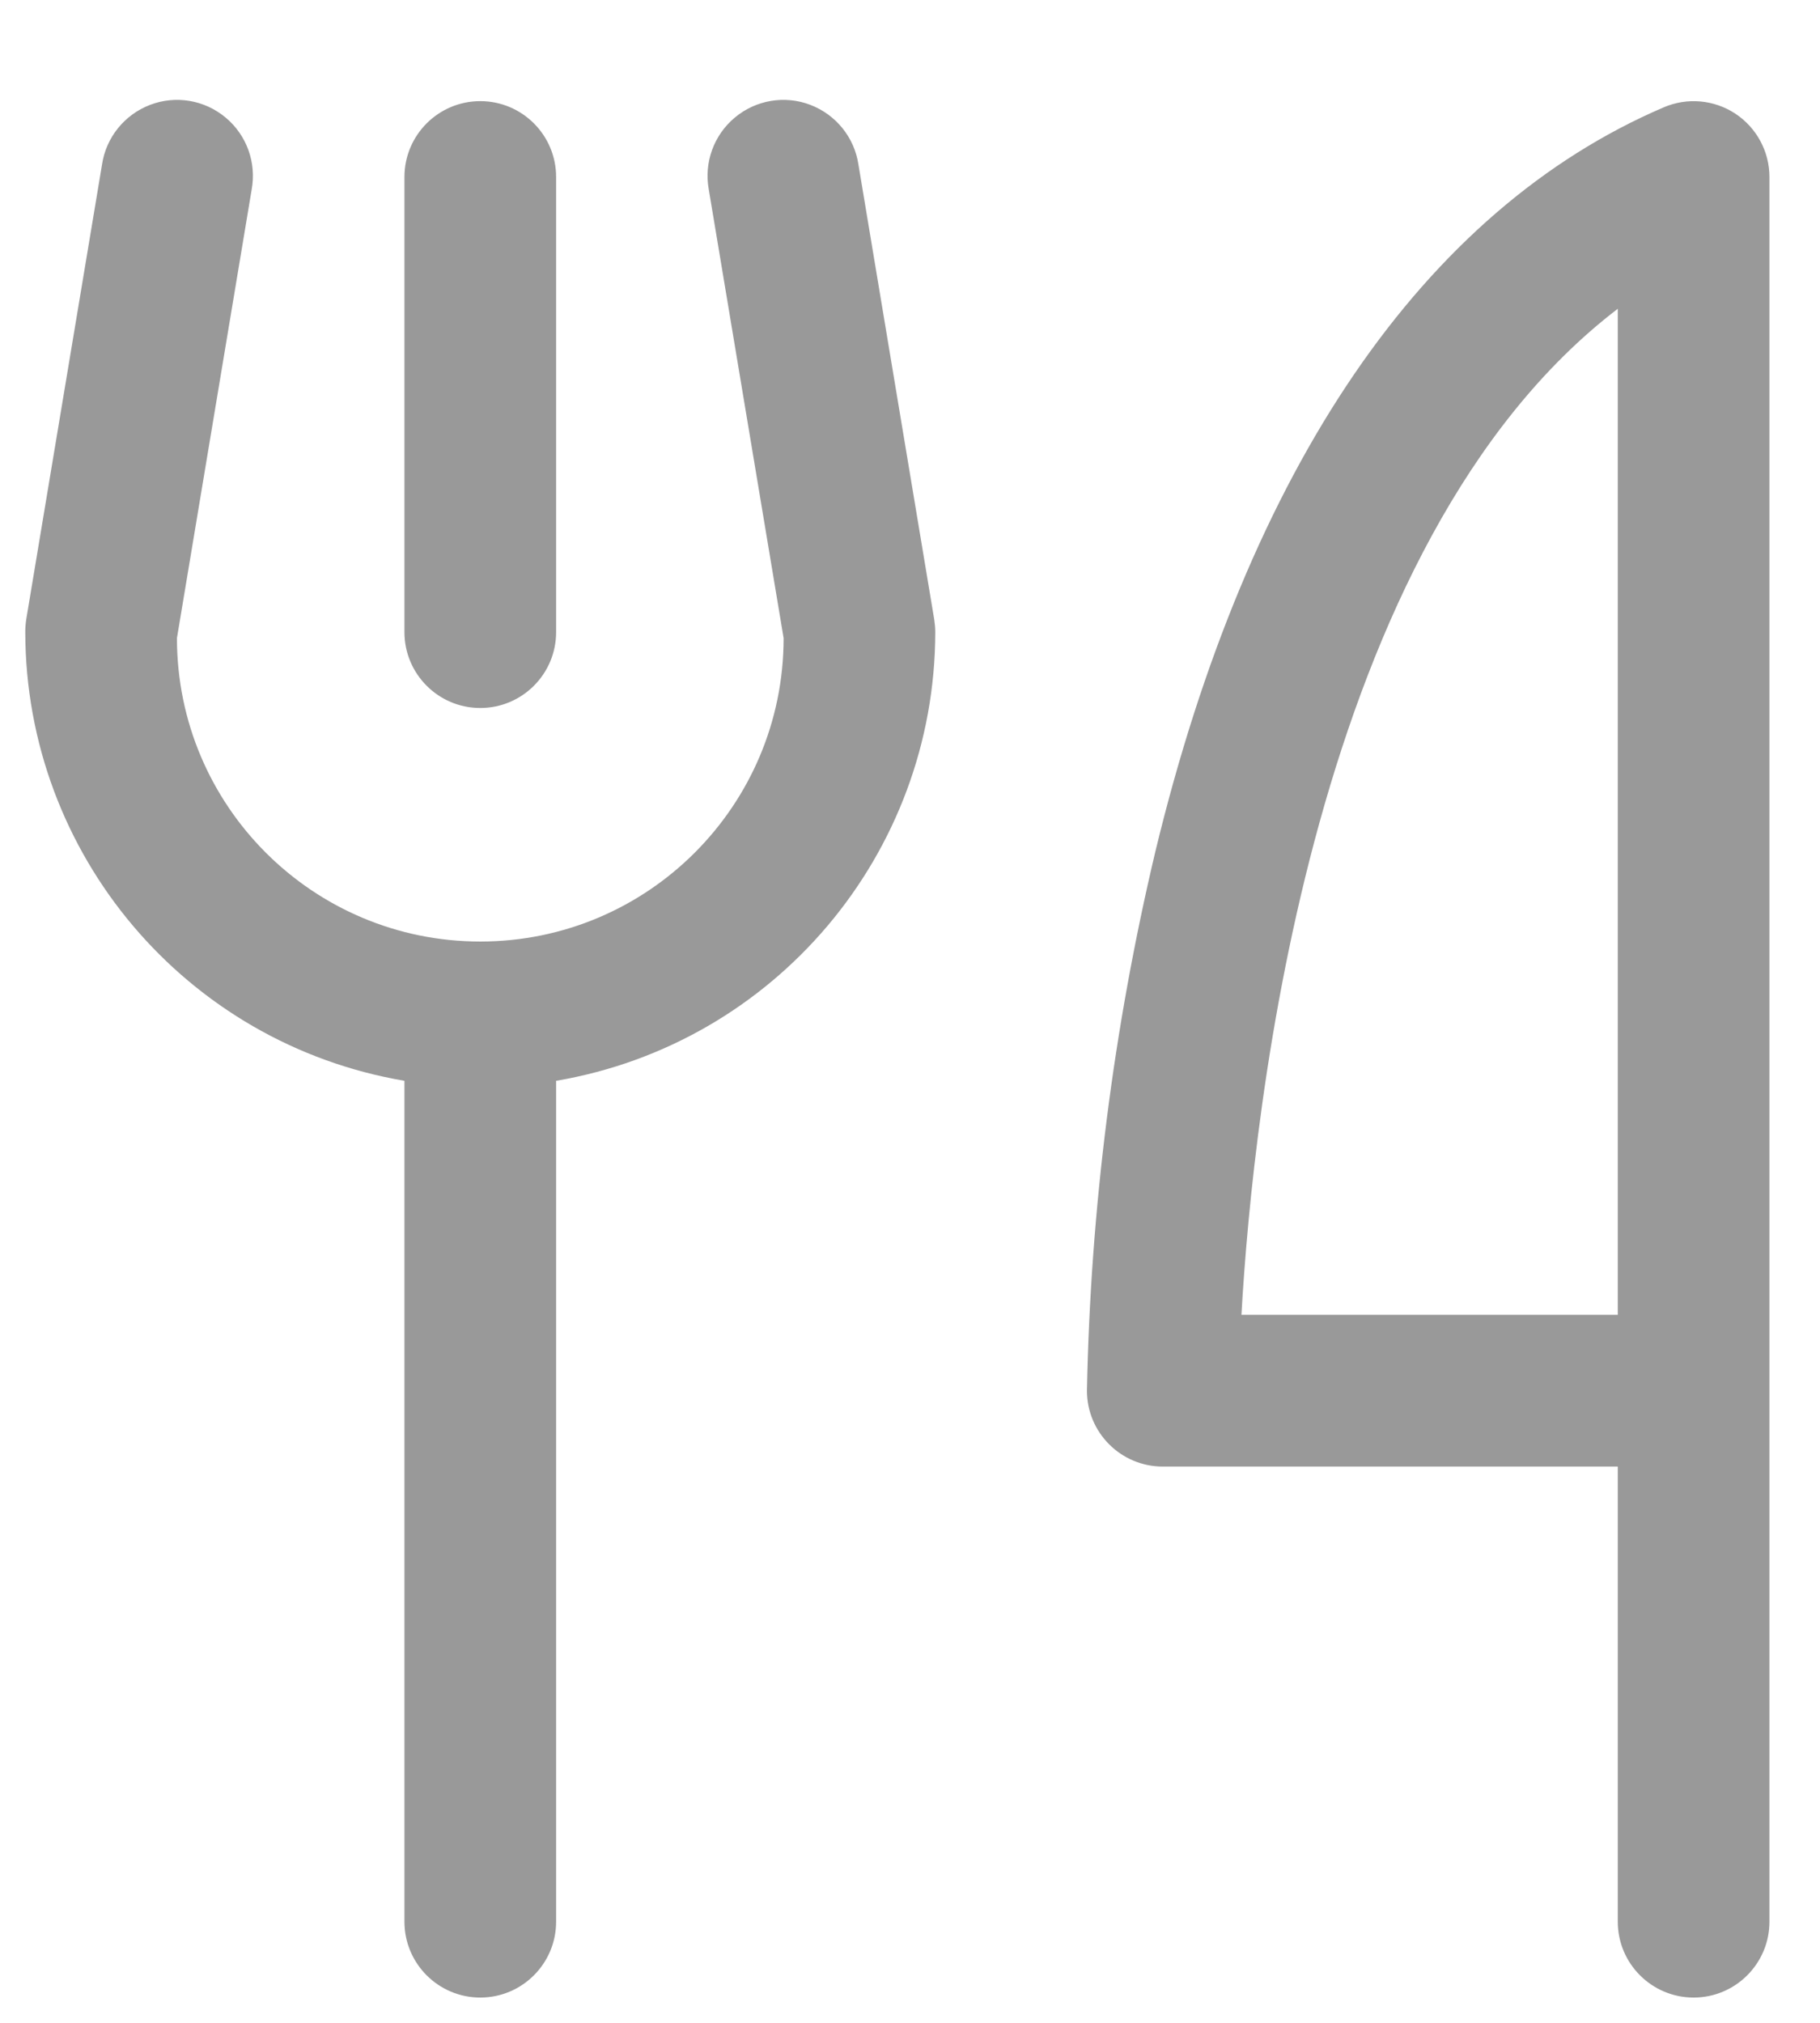 <svg width="18" height="20" viewBox="0 0 18 20" fill="none" xmlns="http://www.w3.org/2000/svg">
<path fill-rule="evenodd" clip-rule="evenodd" d="M4 6.25V1.75C4 1.336 4.336 1 4.75 1C5.164 1 5.5 1.336 5.5 1.75V6.25C5.5 6.664 5.164 7 4.75 7C4.336 7 4 6.664 4 6.25ZM17.5 1.75V19C17.5 19.414 17.164 19.75 16.75 19.75C16.336 19.75 16 19.414 16 19V14.5H11.5C11.086 14.5 10.75 14.164 10.75 13.75C10.785 11.953 11.012 10.166 11.427 8.418C12.344 4.622 14.082 2.077 16.455 1.061C16.686 0.962 16.952 0.985 17.163 1.124C17.373 1.263 17.5 1.498 17.5 1.75ZM16 3.053C12.984 5.357 12.393 10.967 12.278 13H16V3.053ZM8.49 1.627C8.45 1.359 8.268 1.134 8.015 1.037C7.762 0.94 7.476 0.988 7.268 1.162C7.06 1.335 6.961 1.607 7.01 1.874L7.75 6.309C7.75 7.966 6.407 9.309 4.75 9.309C3.093 9.309 1.75 7.966 1.75 6.309L2.489 1.874C2.538 1.607 2.439 1.335 2.231 1.162C2.023 0.988 1.737 0.94 1.484 1.037C1.231 1.134 1.049 1.359 1.009 1.627L0.259 6.127C0.253 6.168 0.25 6.209 0.25 6.25C0.253 8.445 1.837 10.318 4 10.686V19C4 19.414 4.336 19.75 4.75 19.75C5.164 19.75 5.5 19.414 5.5 19V10.686C7.663 10.318 9.247 8.445 9.25 6.25C9.25 6.209 9.246 6.168 9.24 6.127L8.49 1.627Z" fill="#999999"/>
</svg>
